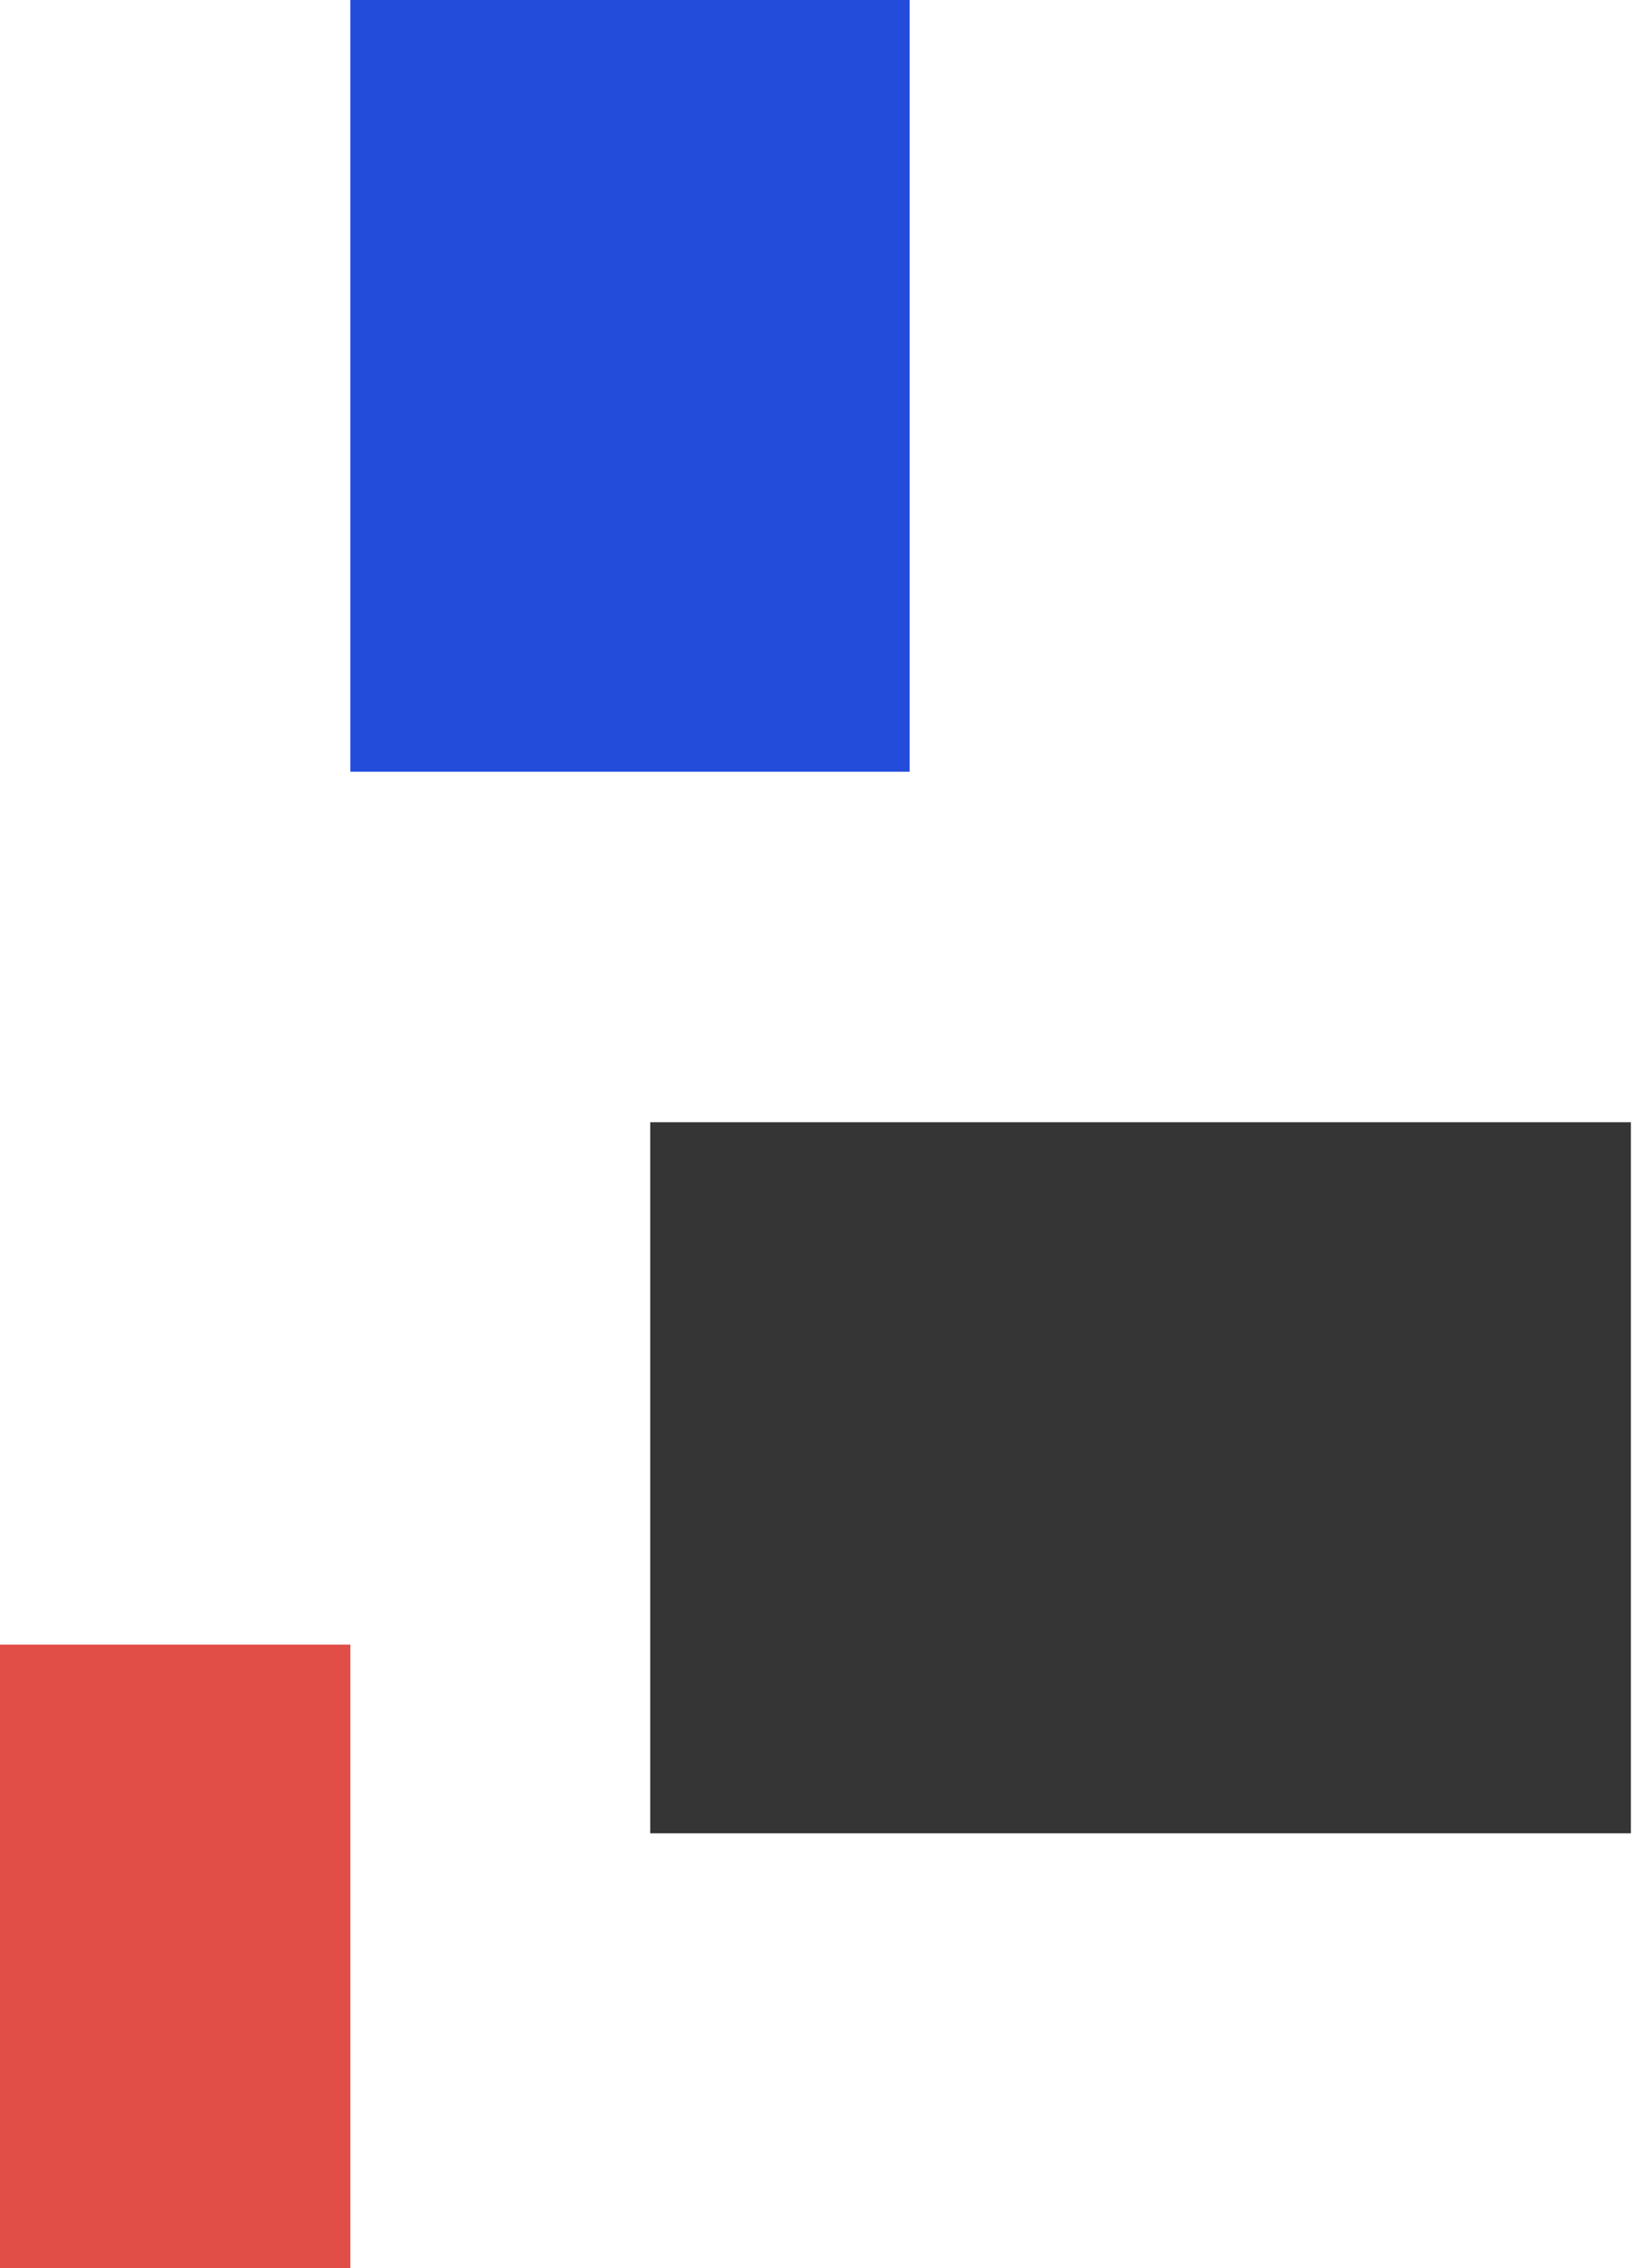 <?xml version="1.0" encoding="UTF-8"?>
<svg width="485px" height="673px" viewBox="0 0 485 673" version="1.1" xmlns="http://www.w3.org/2000/svg" xmlns:xlink="http://www.w3.org/1999/xlink">
    <!-- Generator: Sketch 41.2 (35397) - http://www.bohemiancoding.com/sketch -->
    <title>images/banner_hero</title>
    <desc>Created with Sketch.</desc>
    <defs></defs>
    <g id="Page-1" stroke="none" stroke-width="1" fill="none" fill-rule="evenodd">
        <g id="Desktop-HD-Copy" transform="translate(0, -73)">
            <g id="images/banner_hero" transform="translate(-30, -127)">
                <g transform="translate(0, 200)">
                    <rect id="Rectangle-2" fill="#234CDB" x="134" y="0" width="166" height="229"></rect>
                    <rect id="Rectangle-2-Copy-2" fill="#E04E47" x="0" y="488" width="134" height="185"></rect>
                    <rect id="Rectangle-2-Copy" fill="#353535" transform="translate(368.539, 438.5) rotate(90) translate(-368.539, -438.5) " x="263.039" y="292.961" width="211" height="291.078"></rect>
                </g>
            </g>
        </g>
    </g>
</svg>